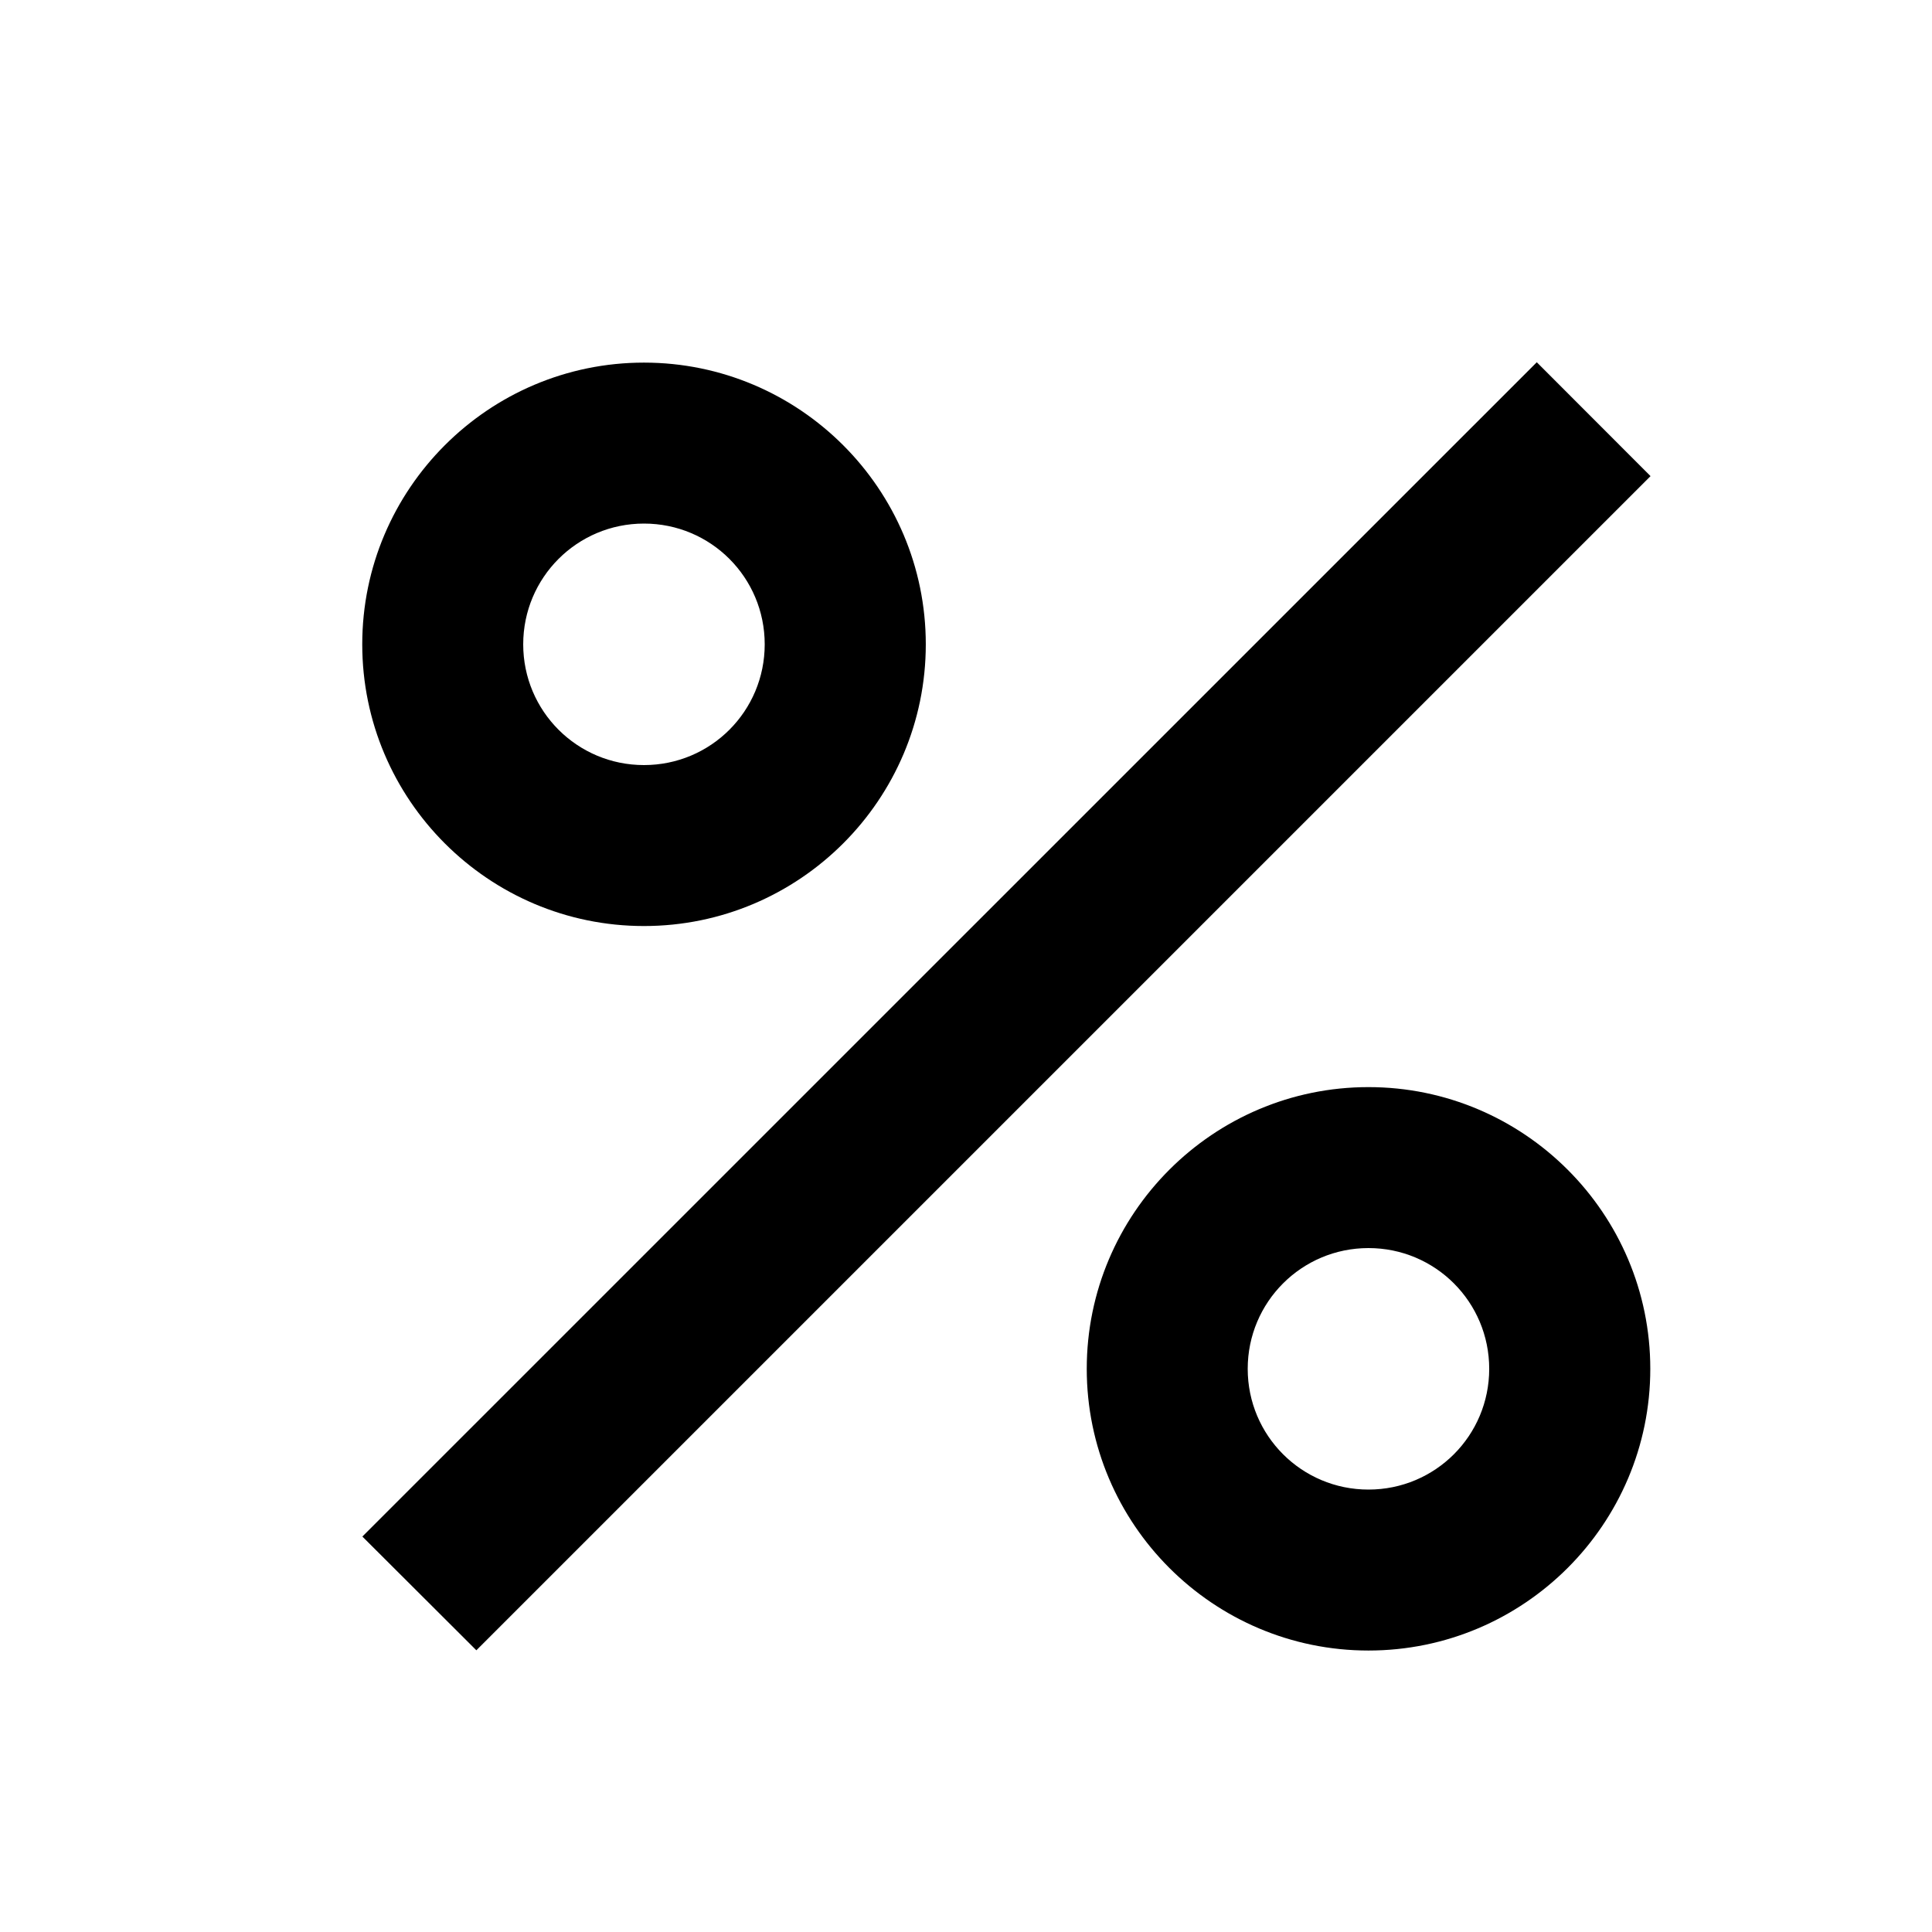 <svg width="16" height="16" viewBox="0 0 16 16" fill="currentColor" xmlns="http://www.w3.org/2000/svg">
<g id="state=percent">
<path id="Vector" d="M5.333 7.669C6.62 7.669 7.667 6.623 7.667 5.336C7.667 4.049 6.62 3.003 5.333 3.003C4.047 3.003 3 4.049 3 5.336C3 6.623 4.047 7.669 5.333 7.669ZM5.333 4.336C5.887 4.336 6.333 4.783 6.333 5.336C6.333 5.889 5.887 6.336 5.333 6.336C4.78 6.336 4.333 5.889 4.333 5.336C4.333 4.783 4.78 4.336 5.333 4.336ZM3.001 12.725L12.727 3L13.669 3.943L3.945 13.667L3.001 12.725ZM11.333 9.003C10.047 9.003 9 10.049 9 11.336C9 12.623 10.047 13.669 11.333 13.669C12.62 13.669 13.667 12.623 13.667 11.336C13.667 10.049 12.62 9.003 11.333 9.003ZM11.333 12.336C10.78 12.336 10.333 11.889 10.333 11.336C10.333 10.783 10.78 10.336 11.333 10.336C11.887 10.336 12.333 10.783 12.333 11.336C12.333 11.889 11.887 12.336 11.333 12.336Z" fill="black"/>
</g>
</svg>
